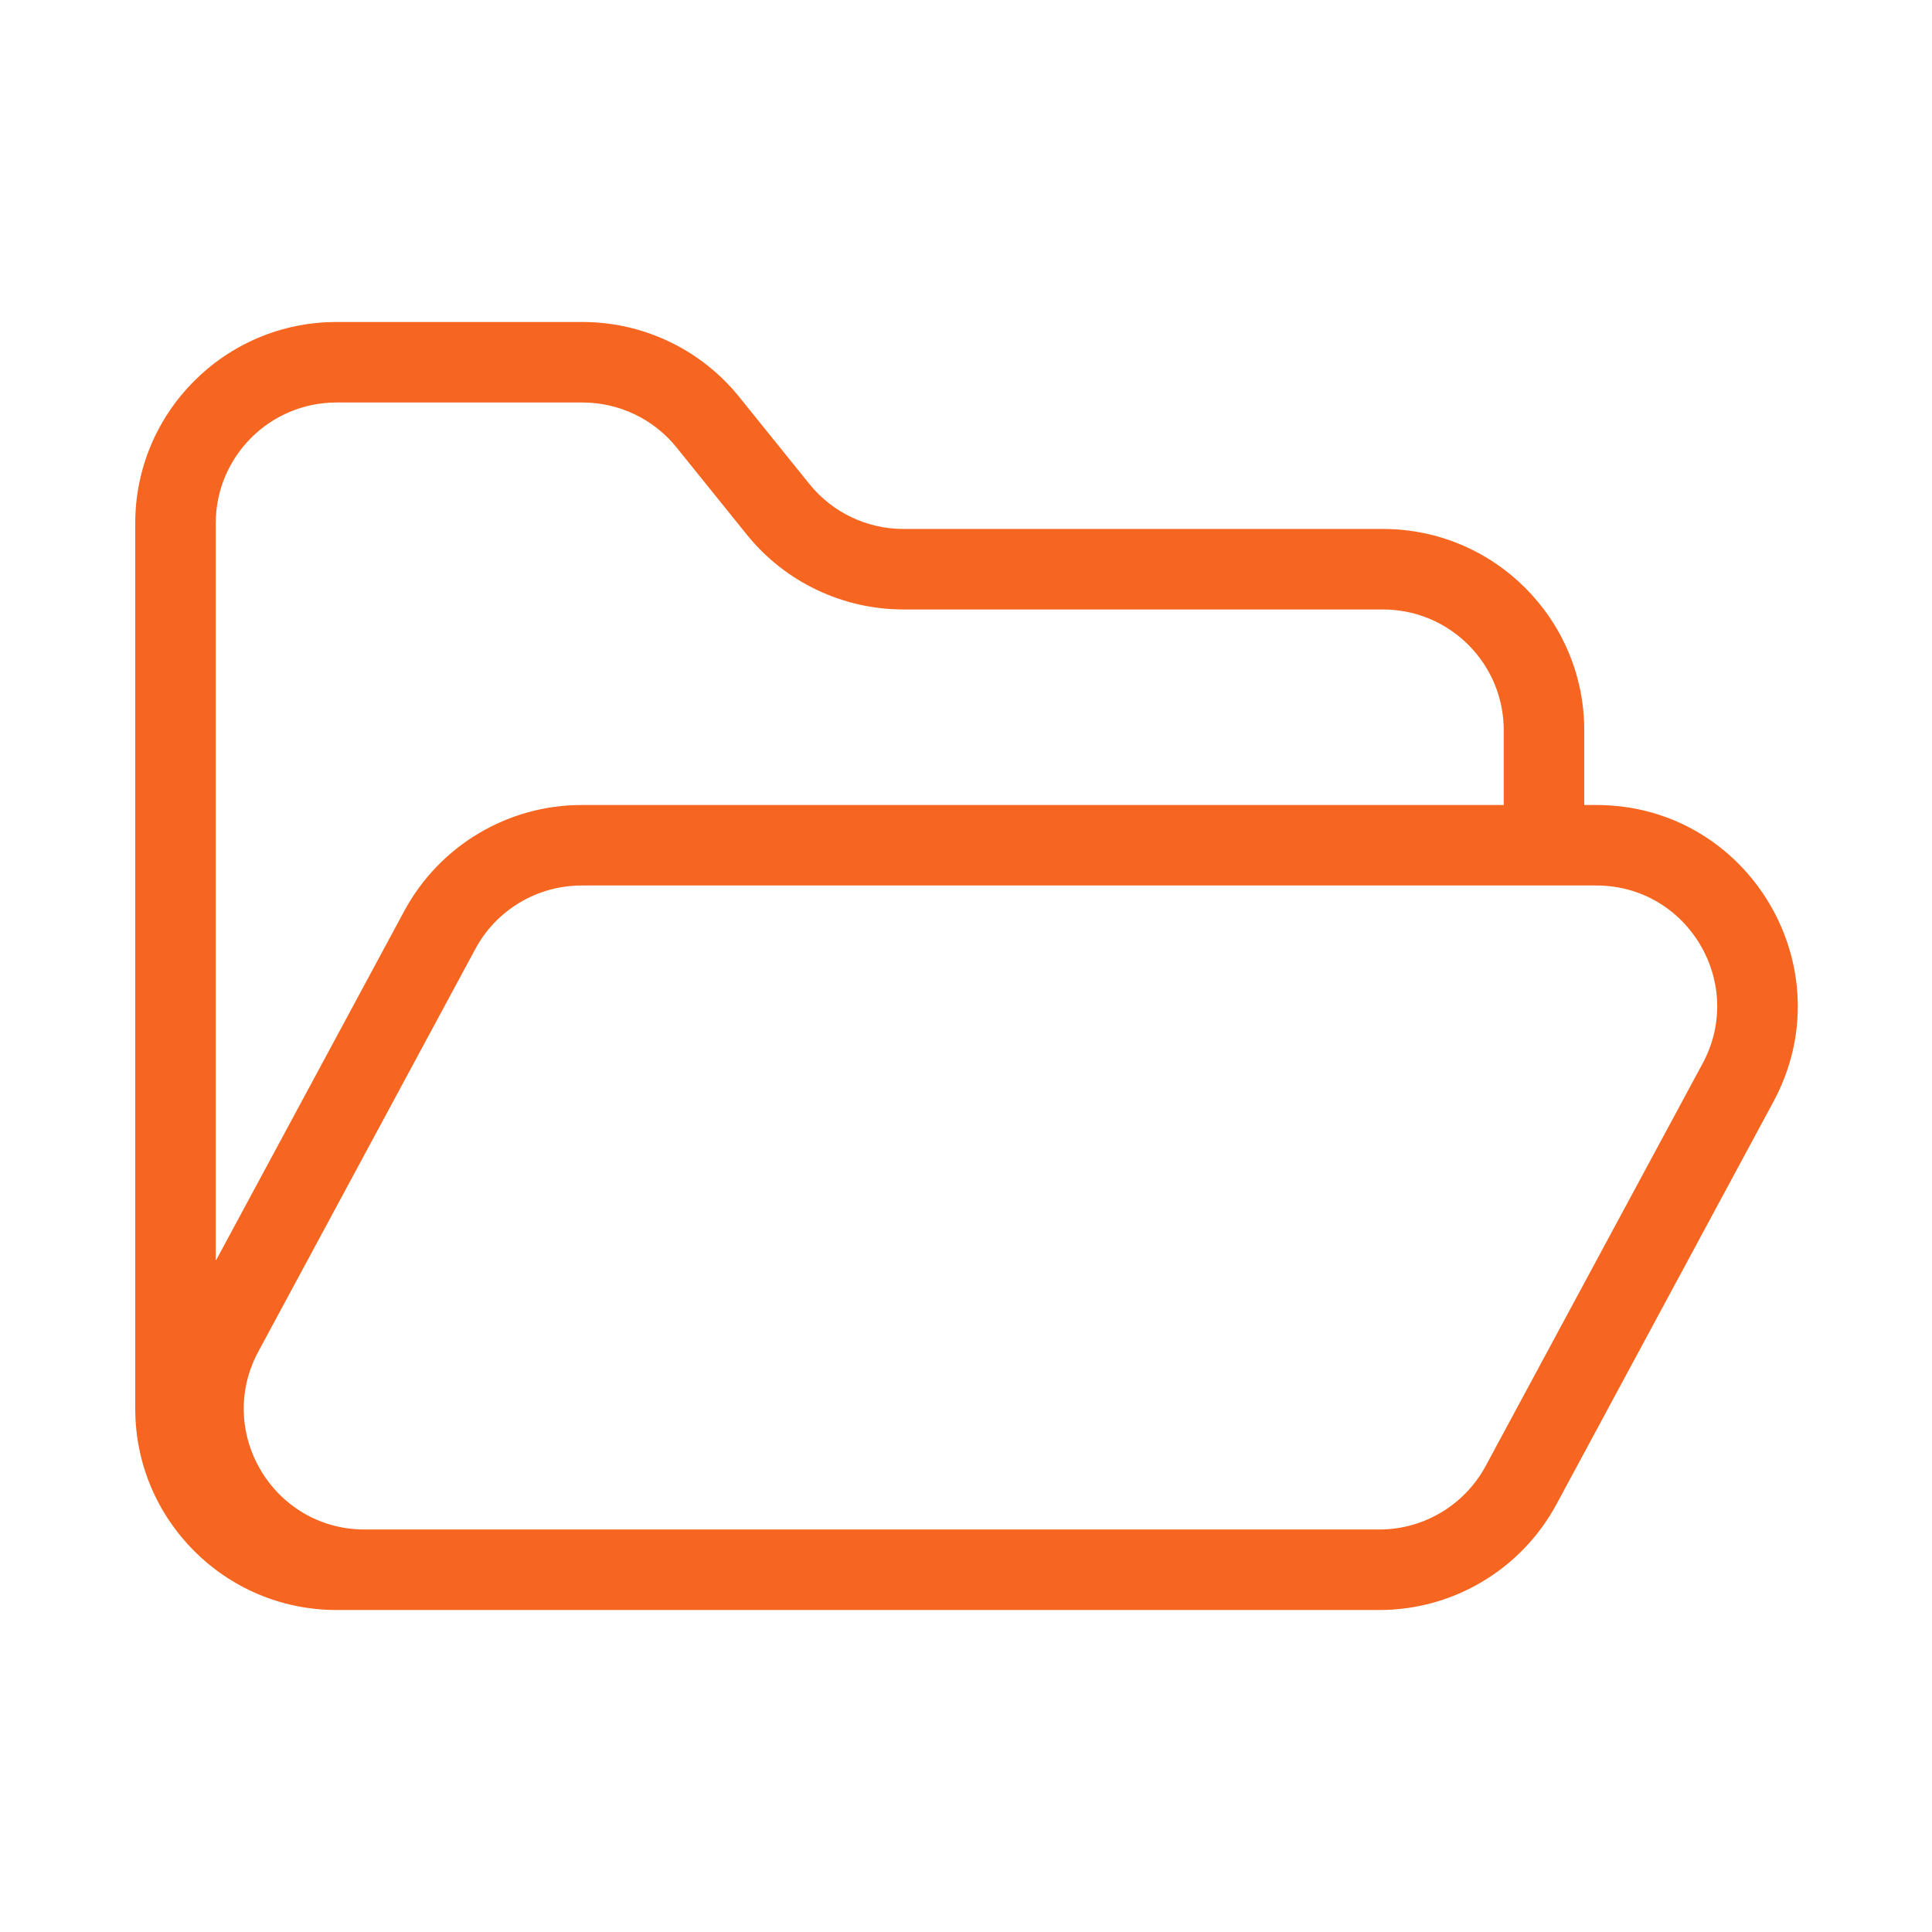 <svg xmlns="http://www.w3.org/2000/svg" width="24" height="24" fill="none" viewBox="0 0 24 24">
    <path fill="#F66620" fill-rule="evenodd" d="M19.68 10v-.929c0-1.38-1.12-2.5-2.5-2.5h-5.957c-.454 0-.883-.205-1.168-.558l-.872-1.082C8.708 4.342 7.993 4 7.236 4H4.18c-1.38 0-2.5 1.12-2.5 2.5v11c0 1.38 1.12 2.5 2.5 2.5h12.955c.92 0 1.764-.505 2.2-1.314l2.695-5c.898-1.665-.308-3.686-2.2-3.686h-.15zM4.18 5c-.828 0-1.5.672-1.5 1.5v9.163l2.344-4.35C5.461 10.506 6.306 10 7.225 10H18.68v-.929c0-.828-.672-1.5-1.5-1.5h-5.957c-.756 0-1.472-.342-1.946-.93l-.873-1.083C8.12 5.205 7.69 5 7.236 5H4.18zm3.045 6c-.552 0-1.059.303-1.32.788l-2.695 5c-.54 1 .185 2.212 1.32 2.212h12.605c.551 0 1.058-.303 1.32-.788l2.695-5c.539-1-.185-2.212-1.32-2.212H7.225z" clip-rule="evenodd"/>
</svg>
